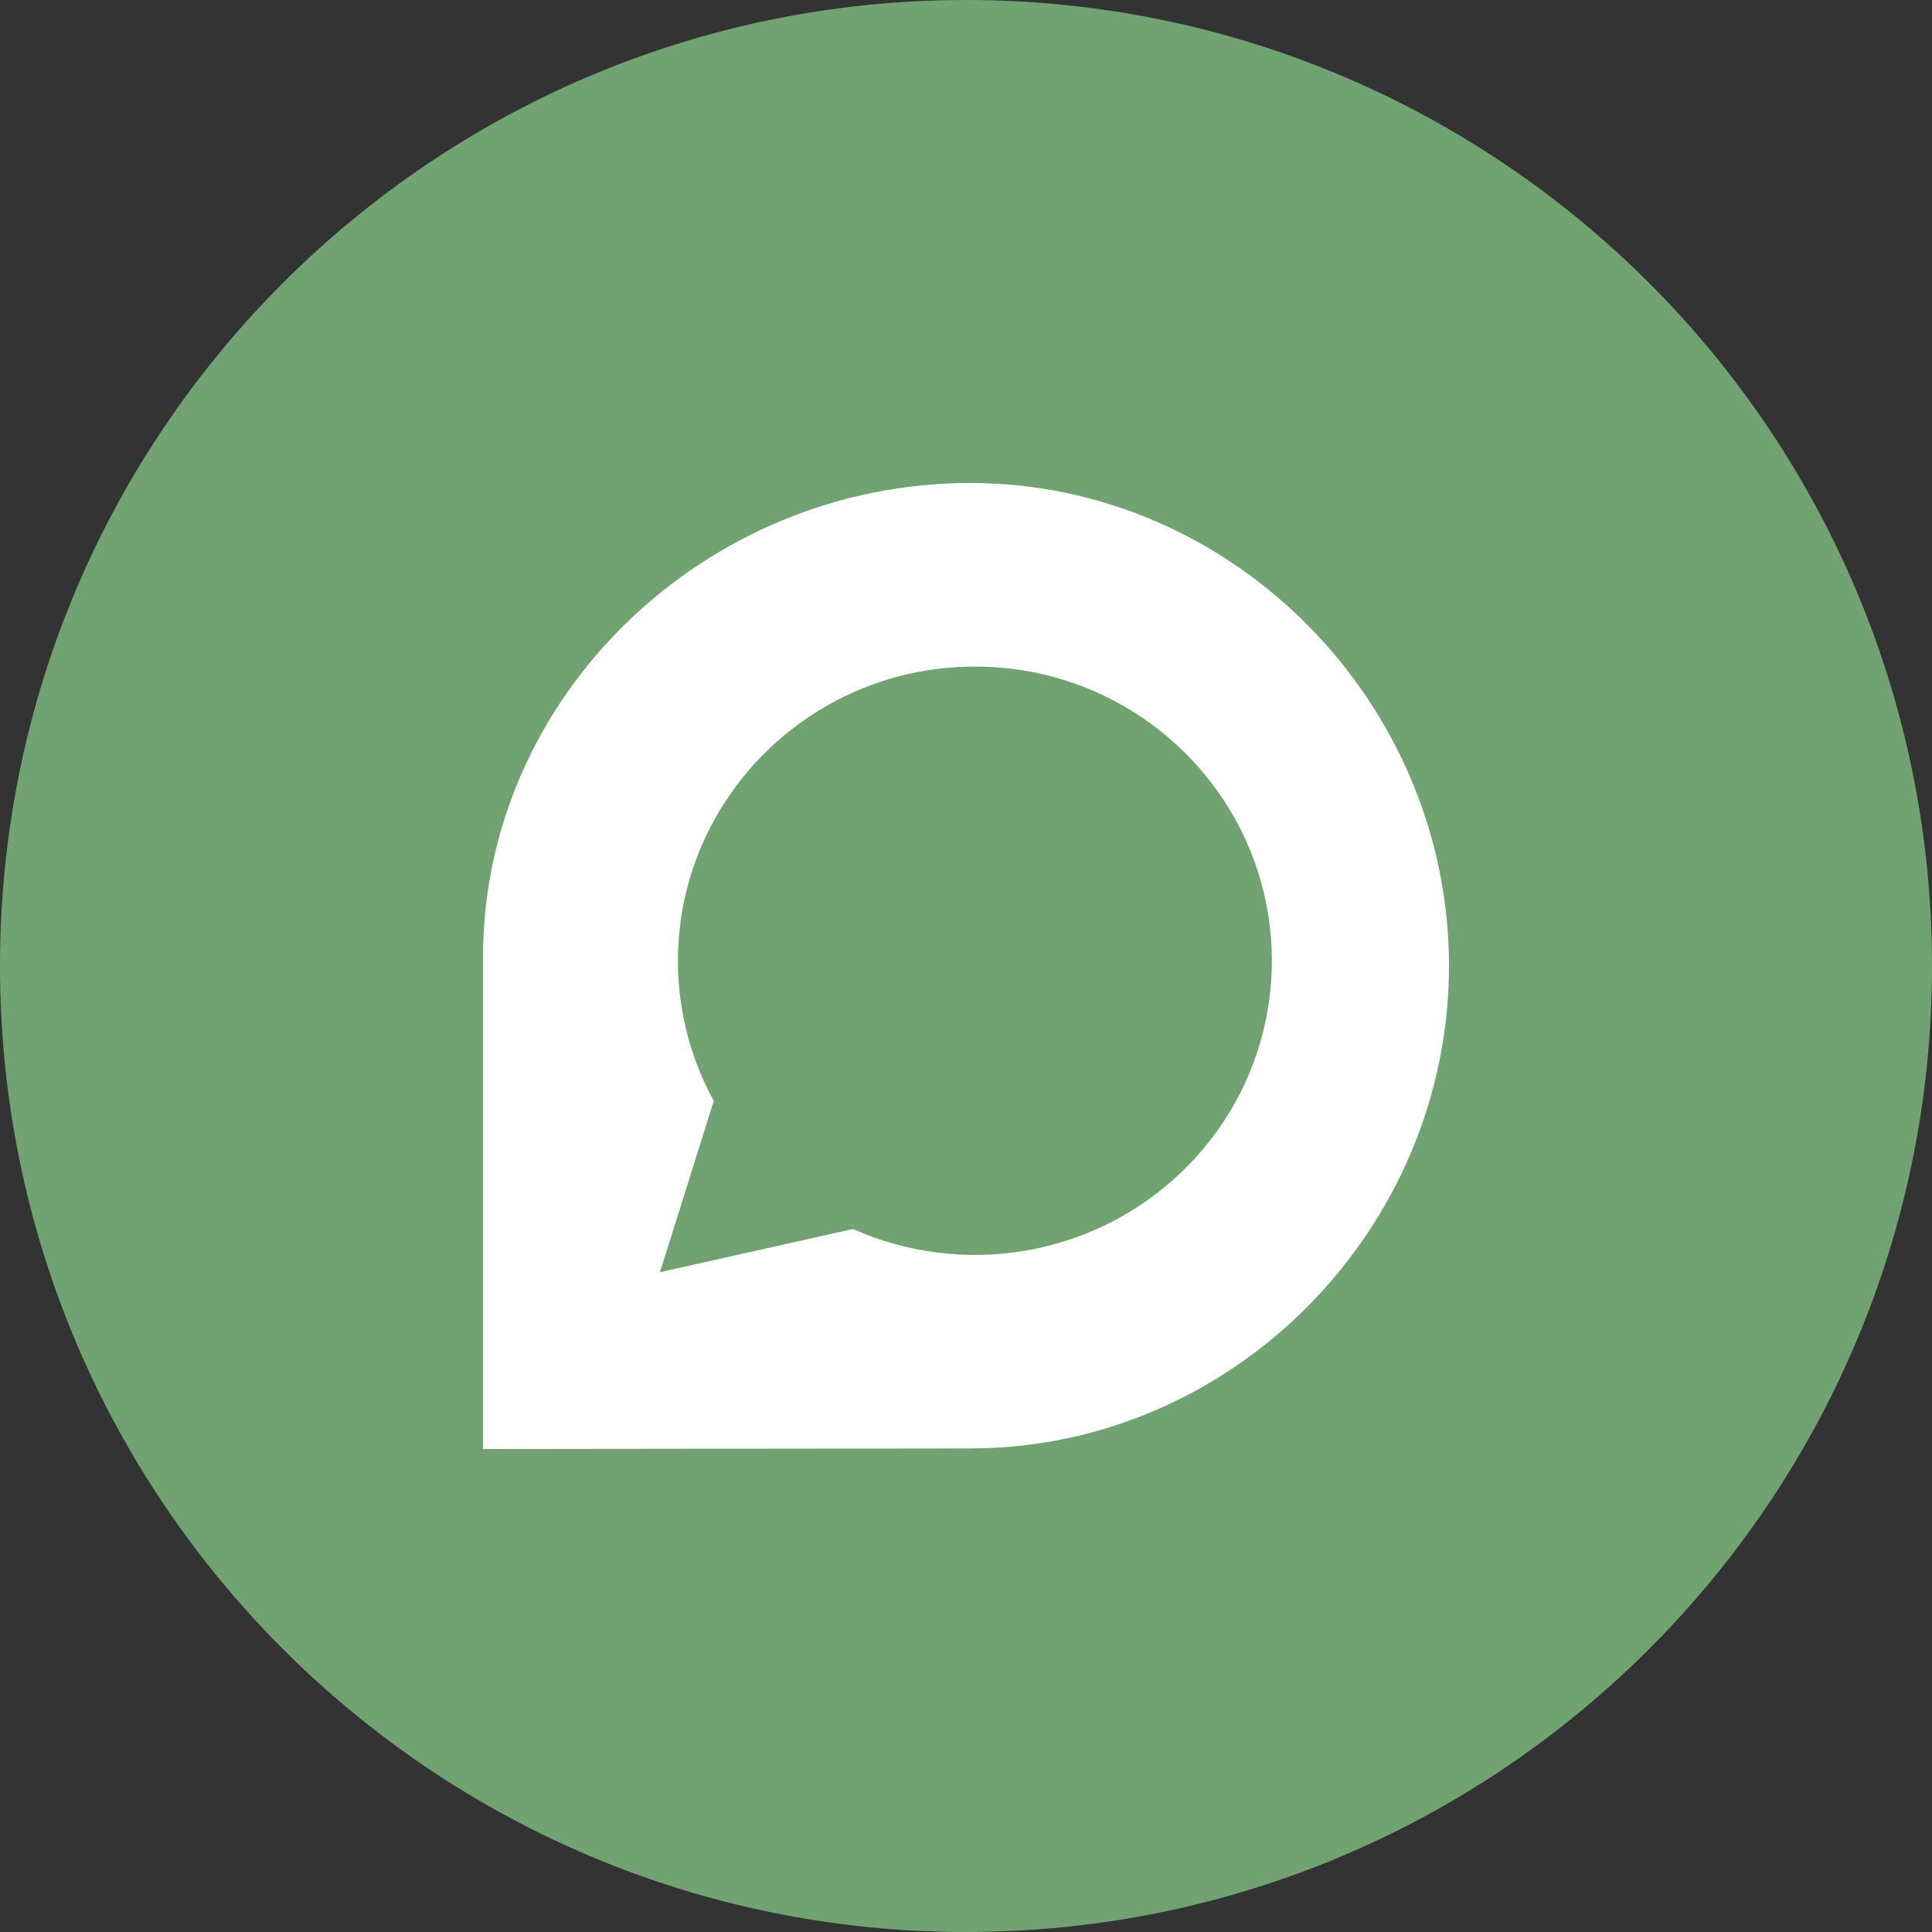 <svg width="1024" height="1024" viewBox="0 0 1024 1024" fill="none" xmlns="http://www.w3.org/2000/svg">
<rect x="0" y="0" width="1024" height="1024" fill="#333333" stroke="none"/>
<g clip-path="url(#clip0_3_62)">
<path d="M512 1024C794.77 1024 1024 794.77 1024 512C1024 229.23 794.77 0 512 0C229.23 0 0 229.23 0 512C0 794.77 229.23 1024 512 1024Z" fill="#71A372"/>
<path d="M514.2 256C654.2 256 768 373 768 511.9C768 650.8 654.3 767.7 514.1 767.7L256 768V507.5C256 368.6 374 256 514.2 256ZM516.7 353.3C461.4 353.2 410.1 382.1 381.5 429.5C353.1 476.6 351.9 535.2 378.3 583.5L349.8 674.3L452.1 651.4C510.7 677.5 579.4 665.8 625.7 621.7C672 577.9 686.7 510.2 662.8 451.1C638.6 391.8 580.9 353.2 516.9 353.3H516.7Z" fill="white"/>
</g>
<defs>
<clipPath id="clip0_3_62">
<rect width="1024" height="1024" fill="white"/>
</clipPath>
</defs>
</svg>
